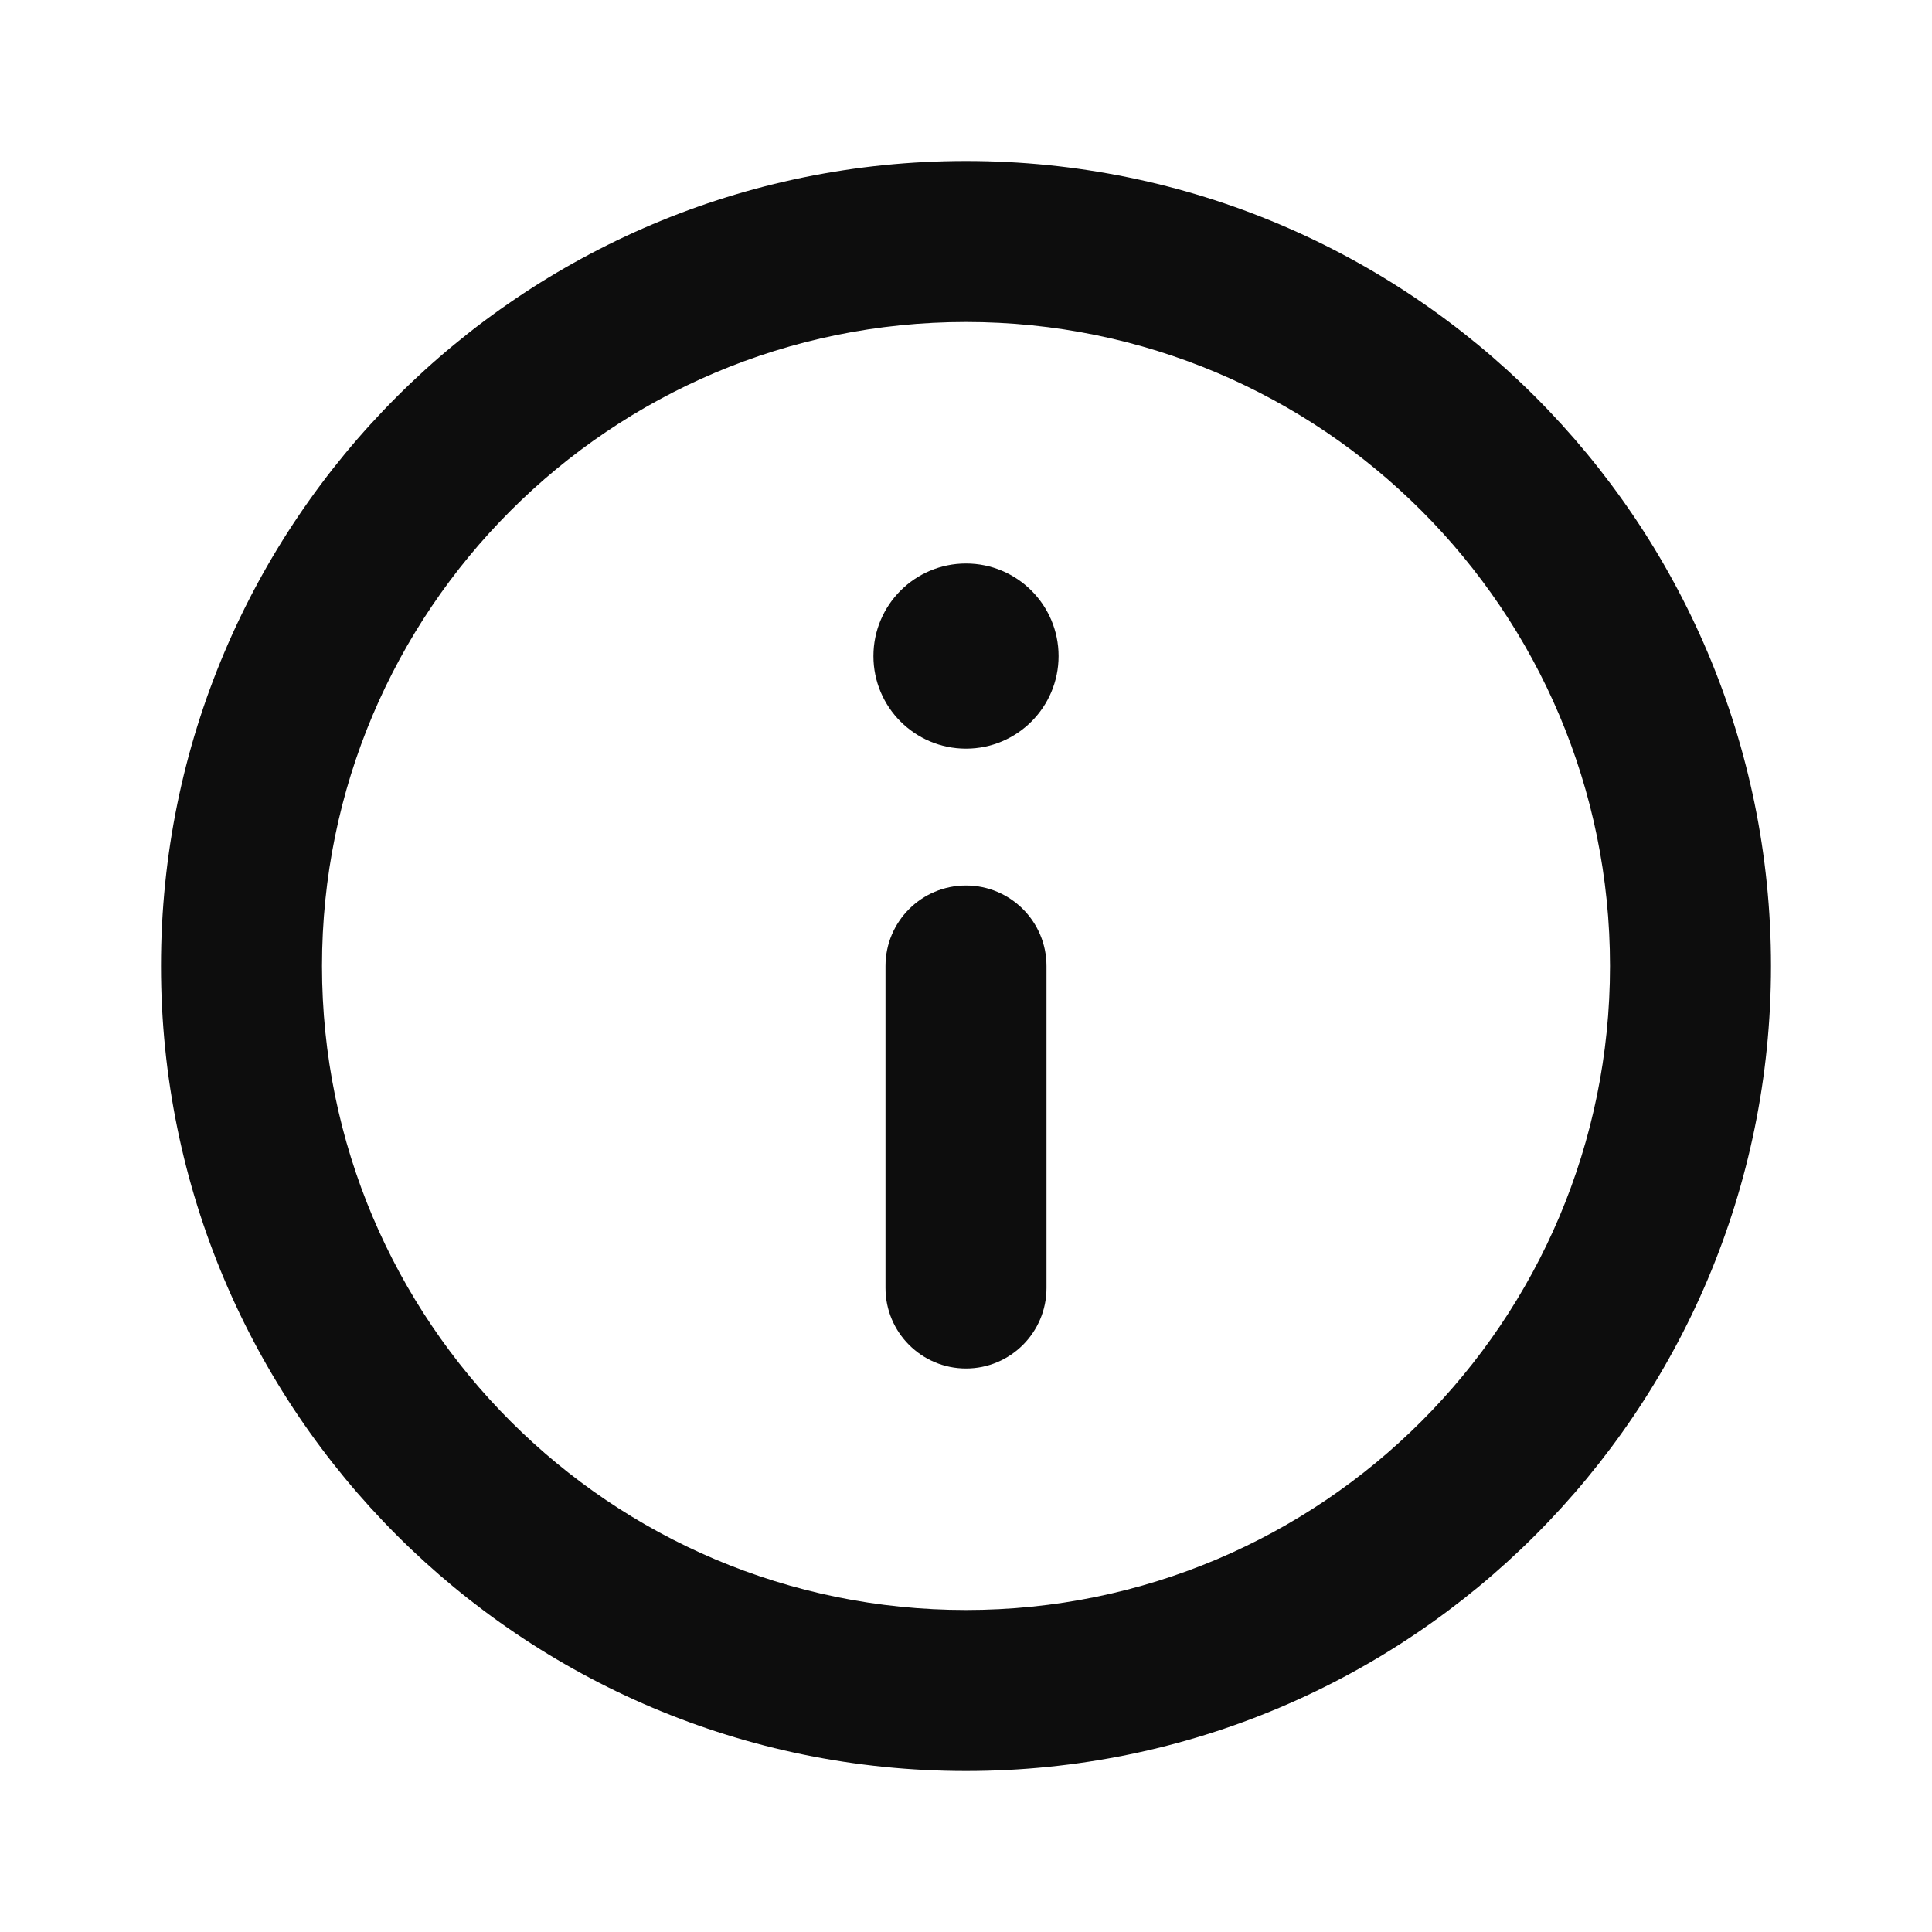 <svg width="24" height="24" viewBox="0 0 24 24" fill="none" xmlns="http://www.w3.org/2000/svg">
<path d="M13 12C13 11.448 12.552 11 12 11C11.448 11 11 11.448 11 12V16C11 16.552 11.448 17 12 17C12.552 17 13 16.552 13 16V12Z" fill="#0D0D0D"/>
<path d="M12 2C6.477 2 2 6.477 2 12C2 17.523 6.477 22 12 22C17.523 22 22 17.523 22 12C22 6.477 17.523 2 12 2ZM4 12C4 7.582 7.582 4 12 4C16.418 4 20 7.582 20 12C20 16.418 16.418 20 12 20C7.582 20 4 16.418 4 12Z" fill="#0D0D0D"/>
<path d="M12 9.3C12.635 9.3 13.15 8.785 13.15 8.15C13.15 7.515 12.635 7 12 7C11.365 7 10.85 7.515 10.85 8.15C10.85 8.785 11.365 9.3 12 9.3Z" fill="#0D0D0D"/>
</svg>
